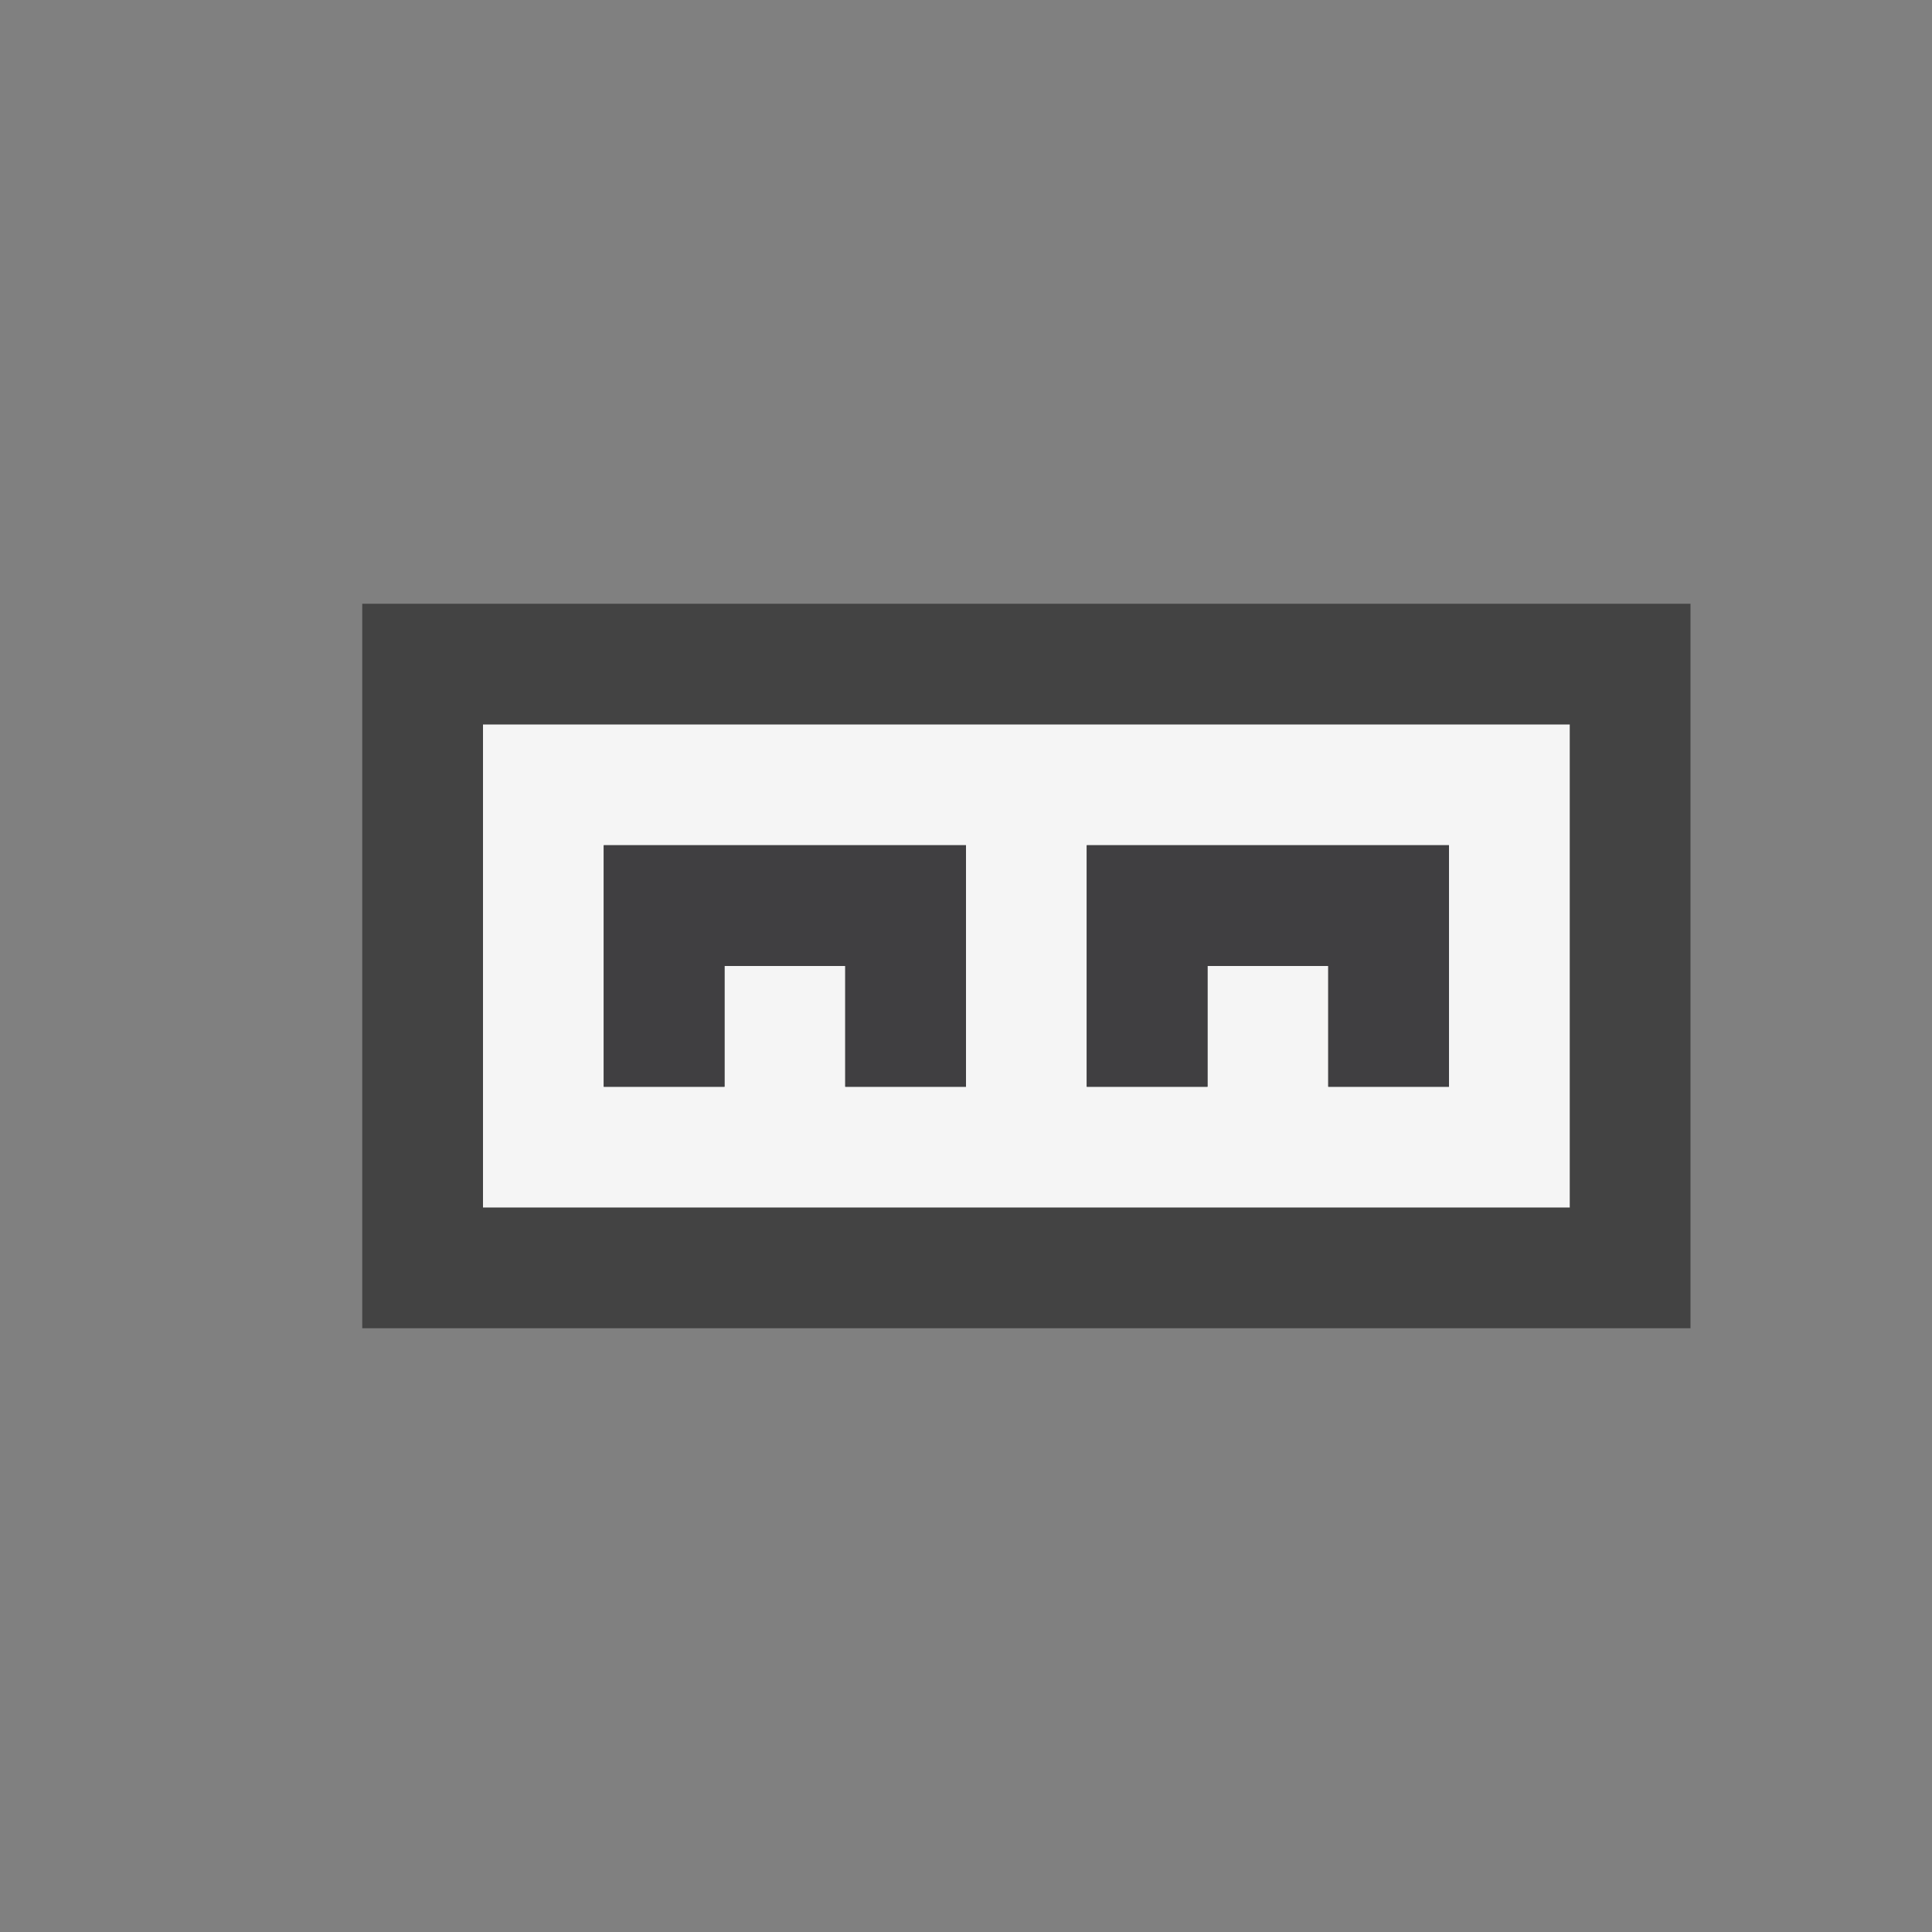 <svg xmlns="http://www.w3.org/2000/svg" viewBox="0 0 16 16"><rect x="0" y="0" width="16" height="16" fill="#808080" stroke="none"/><style>.st0{opacity:0}.st0,.st1{fill:#434343}.st2{fill:#f5f5f5}.st3{fill:#403F41}</style><g id="outline"><path class="st0" d="M0 0h16v16H0z"/><path class="st1" d="M3 5h11v6H3z"/></g><path class="st2" d="M4 6v4h9V6H4zm4 2v1H7V8H6v1H5V7h3v1zm4 0v1h-1V8h-1v1H9V7h3v1z" id="icon_x5F_bg"/><g id="icon_x5F_fg"><path class="st3" d="M5 8v1h1V8h1v1h1V7H5zM9 8v1h1V8h1v1h1V7H9z"/></g></svg>